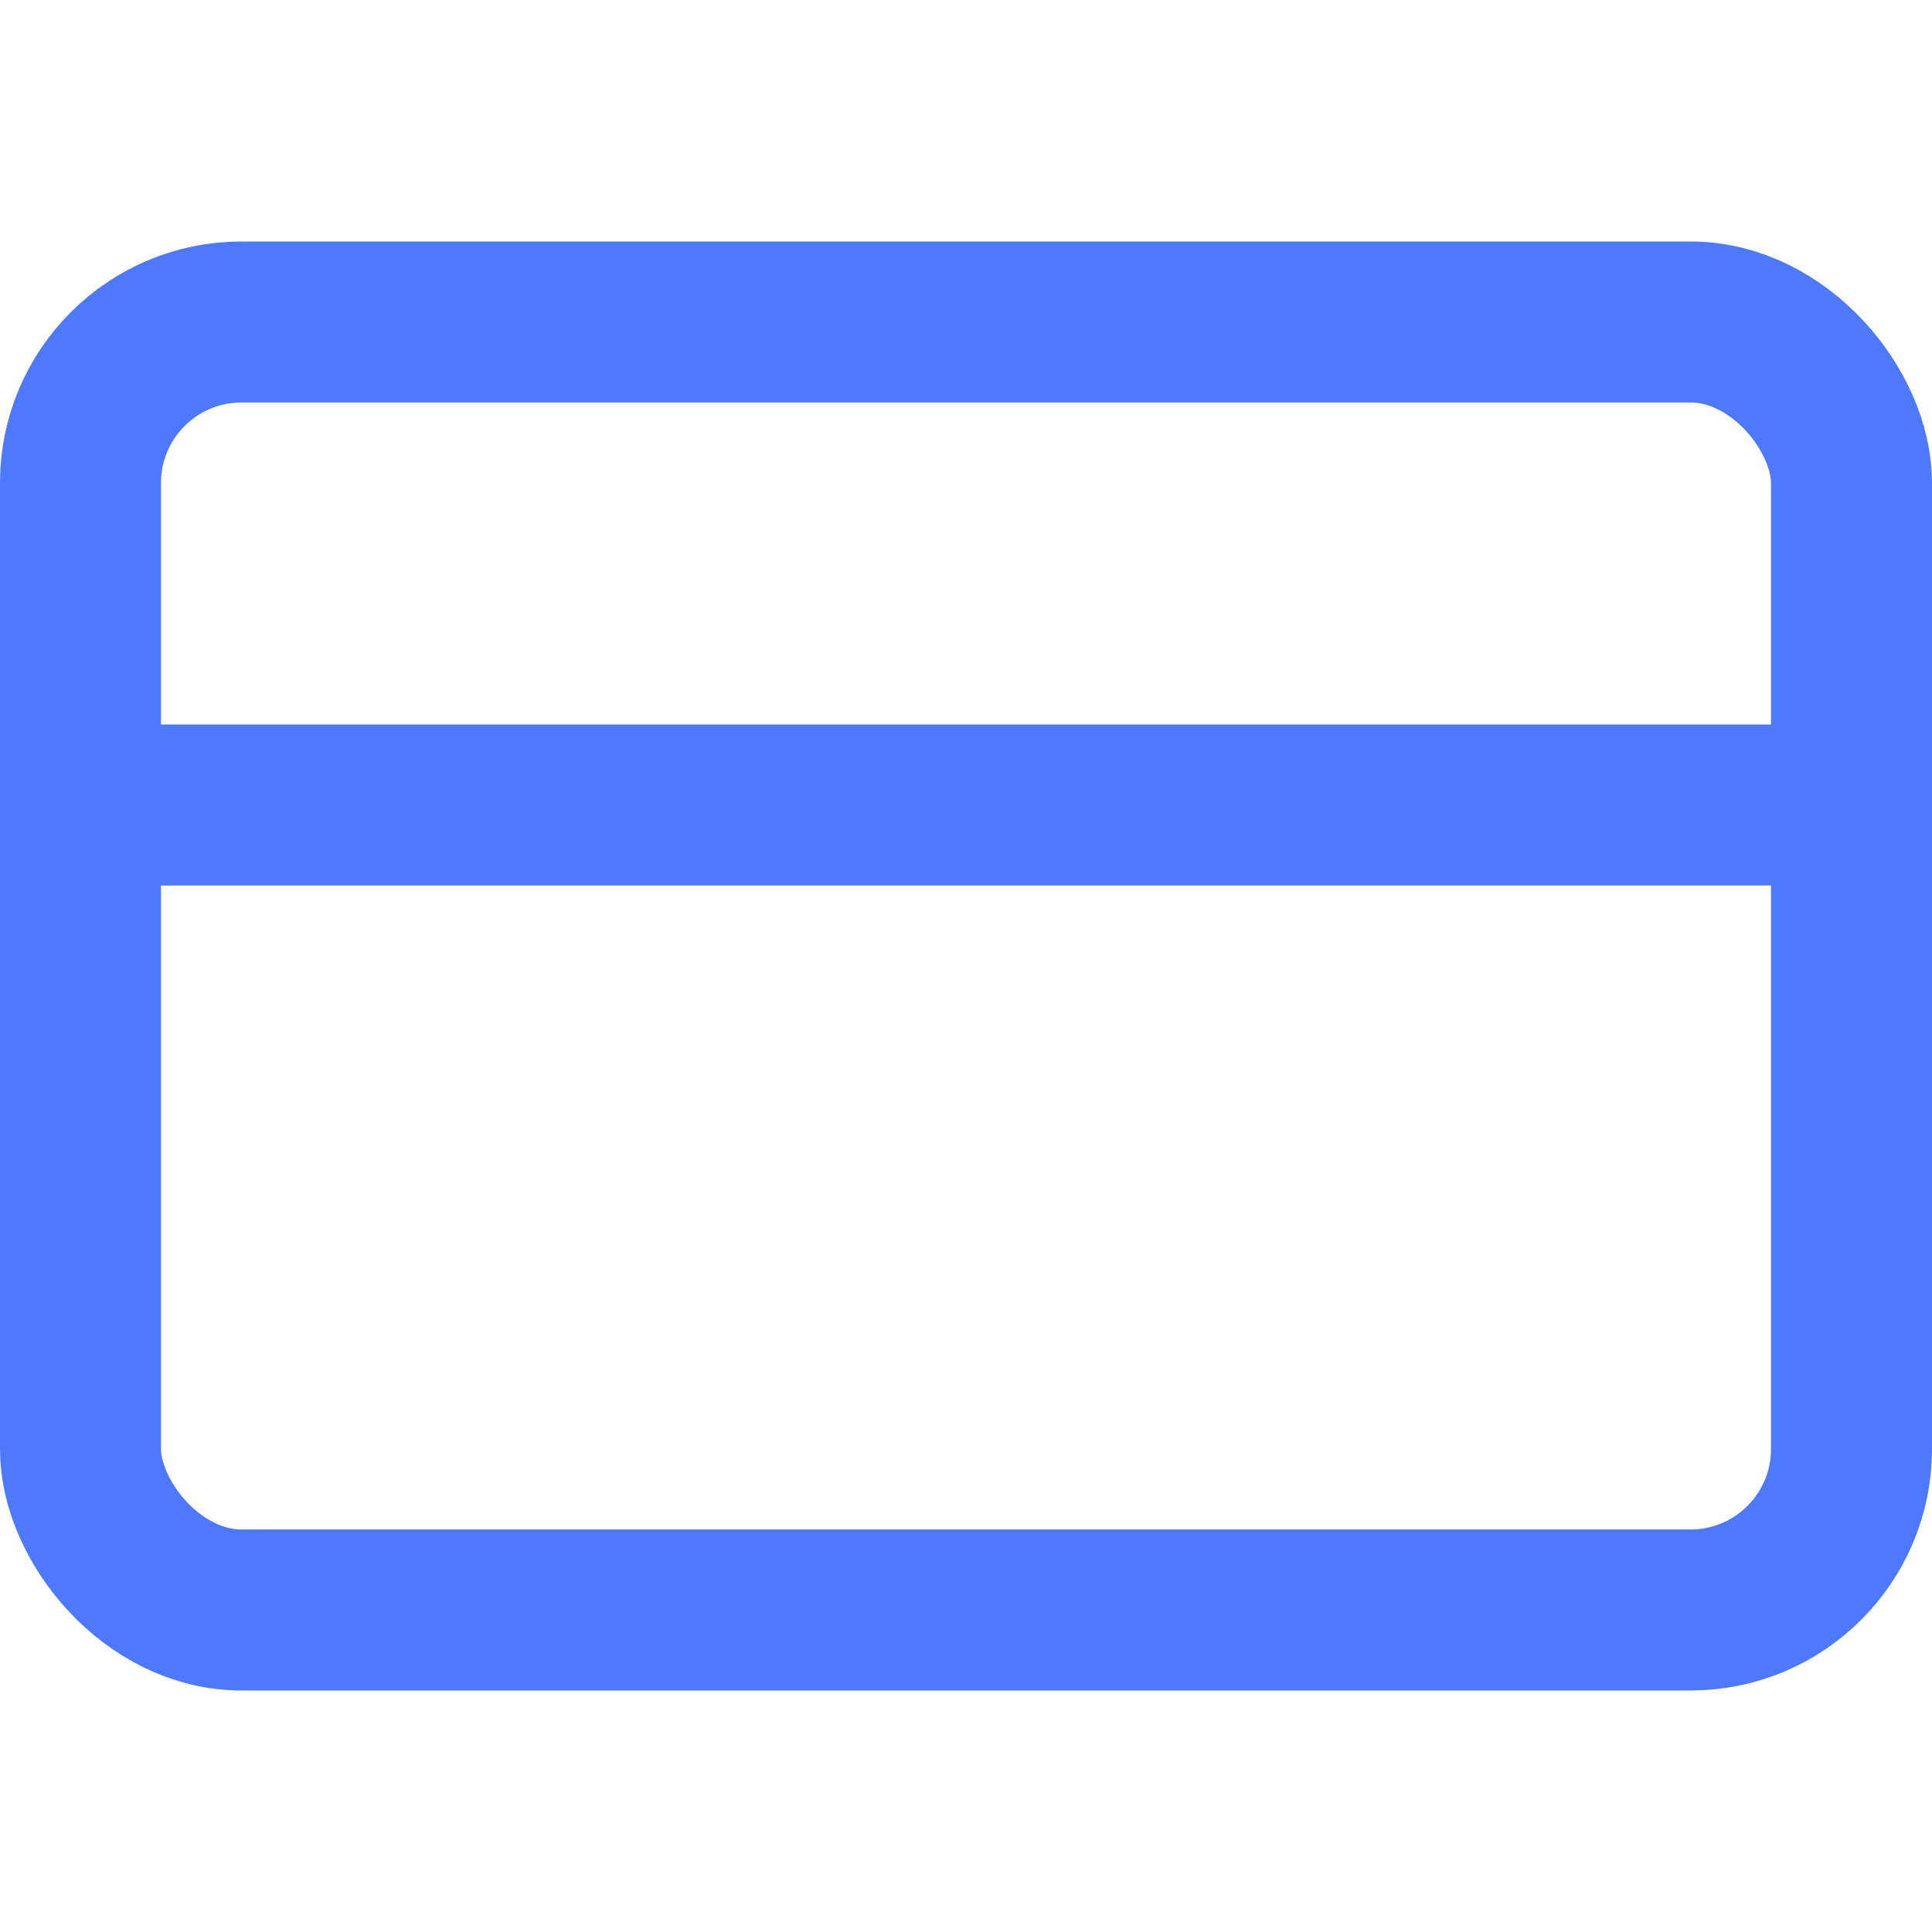 <svg xmlns="http://www.w3.org/2000/svg" width="24" height="24" viewBox="0 0 24 24" fill="none" stroke="#4C79FF" stroke-width="2" stroke-linecap="round" stroke-linejoin="round" class="feather feather-credit-card"><rect x="1" y="4" width="22" height="16" rx="2" ry="2"></rect><line x1="1" y1="10" x2="23" y2="10"></line></svg>